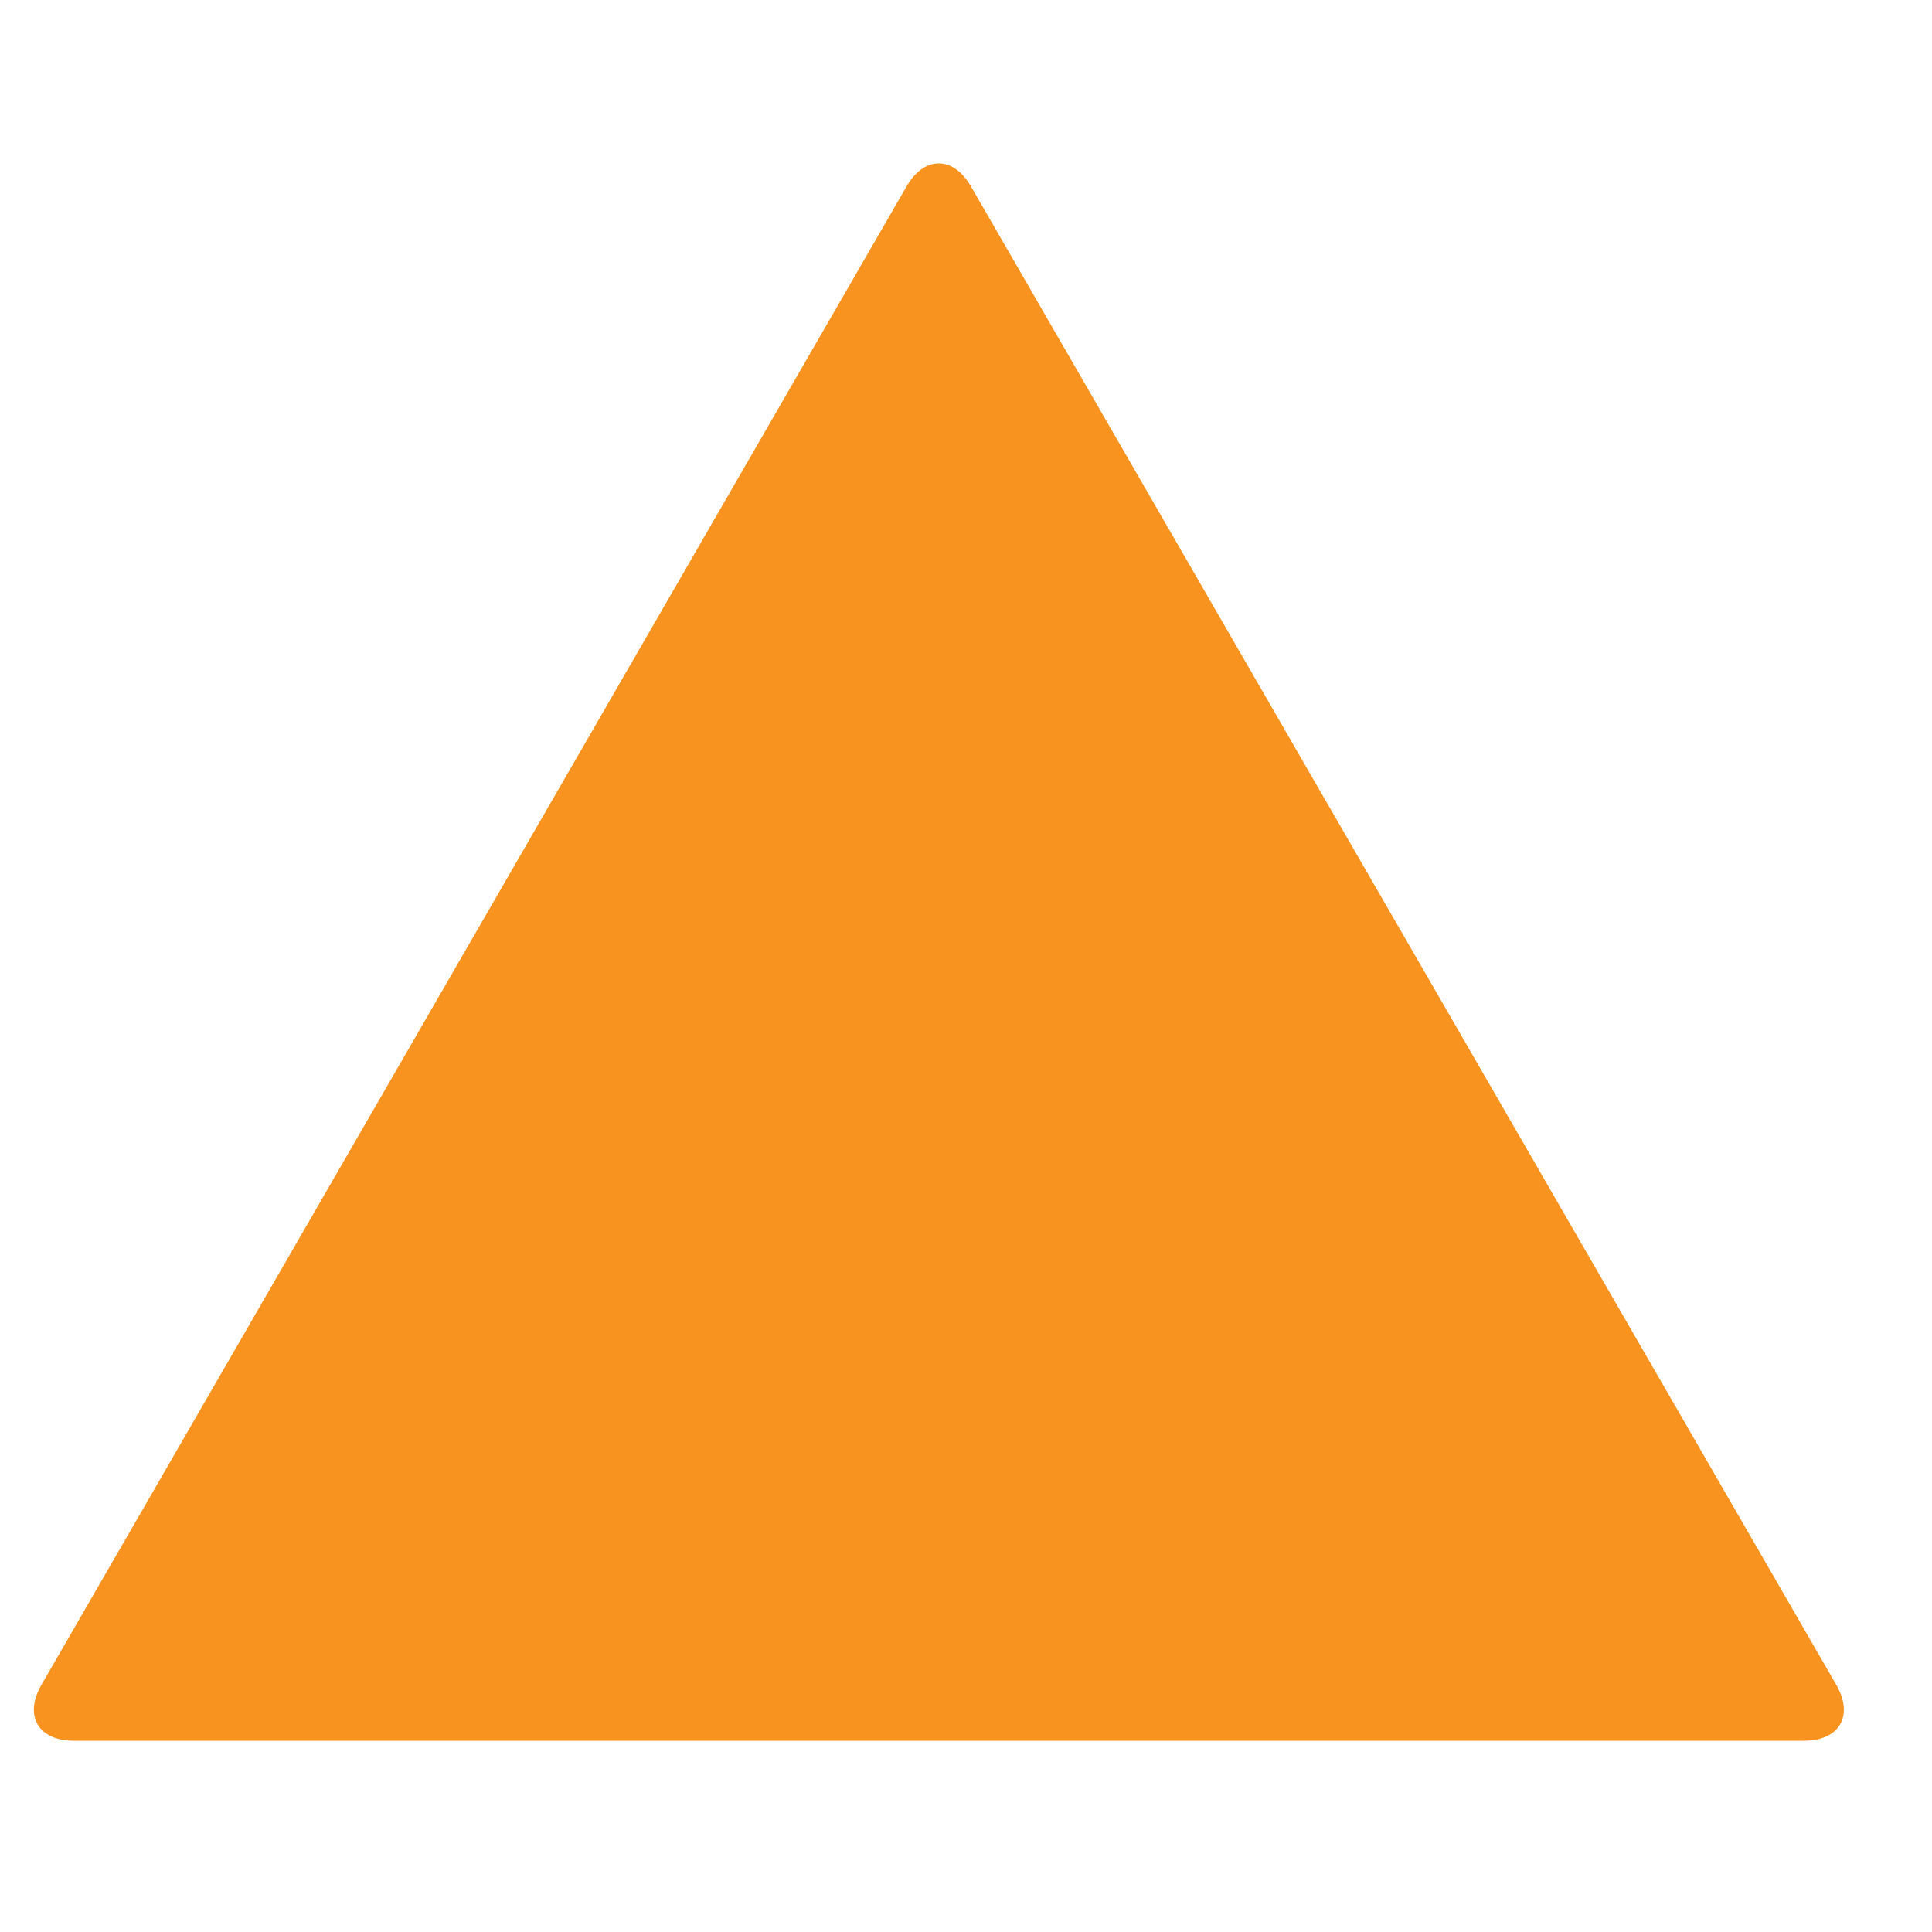 <?xml version="1.0" encoding="utf-8"?>
<!-- Generator: Adobe Illustrator 15.0.0, SVG Export Plug-In . SVG Version: 6.00 Build 0)  -->
<!DOCTYPE svg PUBLIC "-//W3C//DTD SVG 1.1//EN" "http://www.w3.org/Graphics/SVG/1.1/DTD/svg11.dtd">
<svg version="1.1" id="レイヤー_1" xmlns="http://www.w3.org/2000/svg" xmlns:xlink="http://www.w3.org/1999/xlink" x="0px"
	 y="0px" width="30px" height="30px" viewBox="0 0 30 30" enable-background="new 0 0 30 30" xml:space="preserve">
<g>
	<path fill="#F7931E" d="M14.077,2.895c0.275-0.477,0.725-0.477,1,0l13.437,23.268c0.275,0.477,0.05,0.867-0.5,0.867H1.143
		c-0.55,0-0.775-0.391-0.5-0.867L14.077,2.895z"/>
</g>
</svg>
